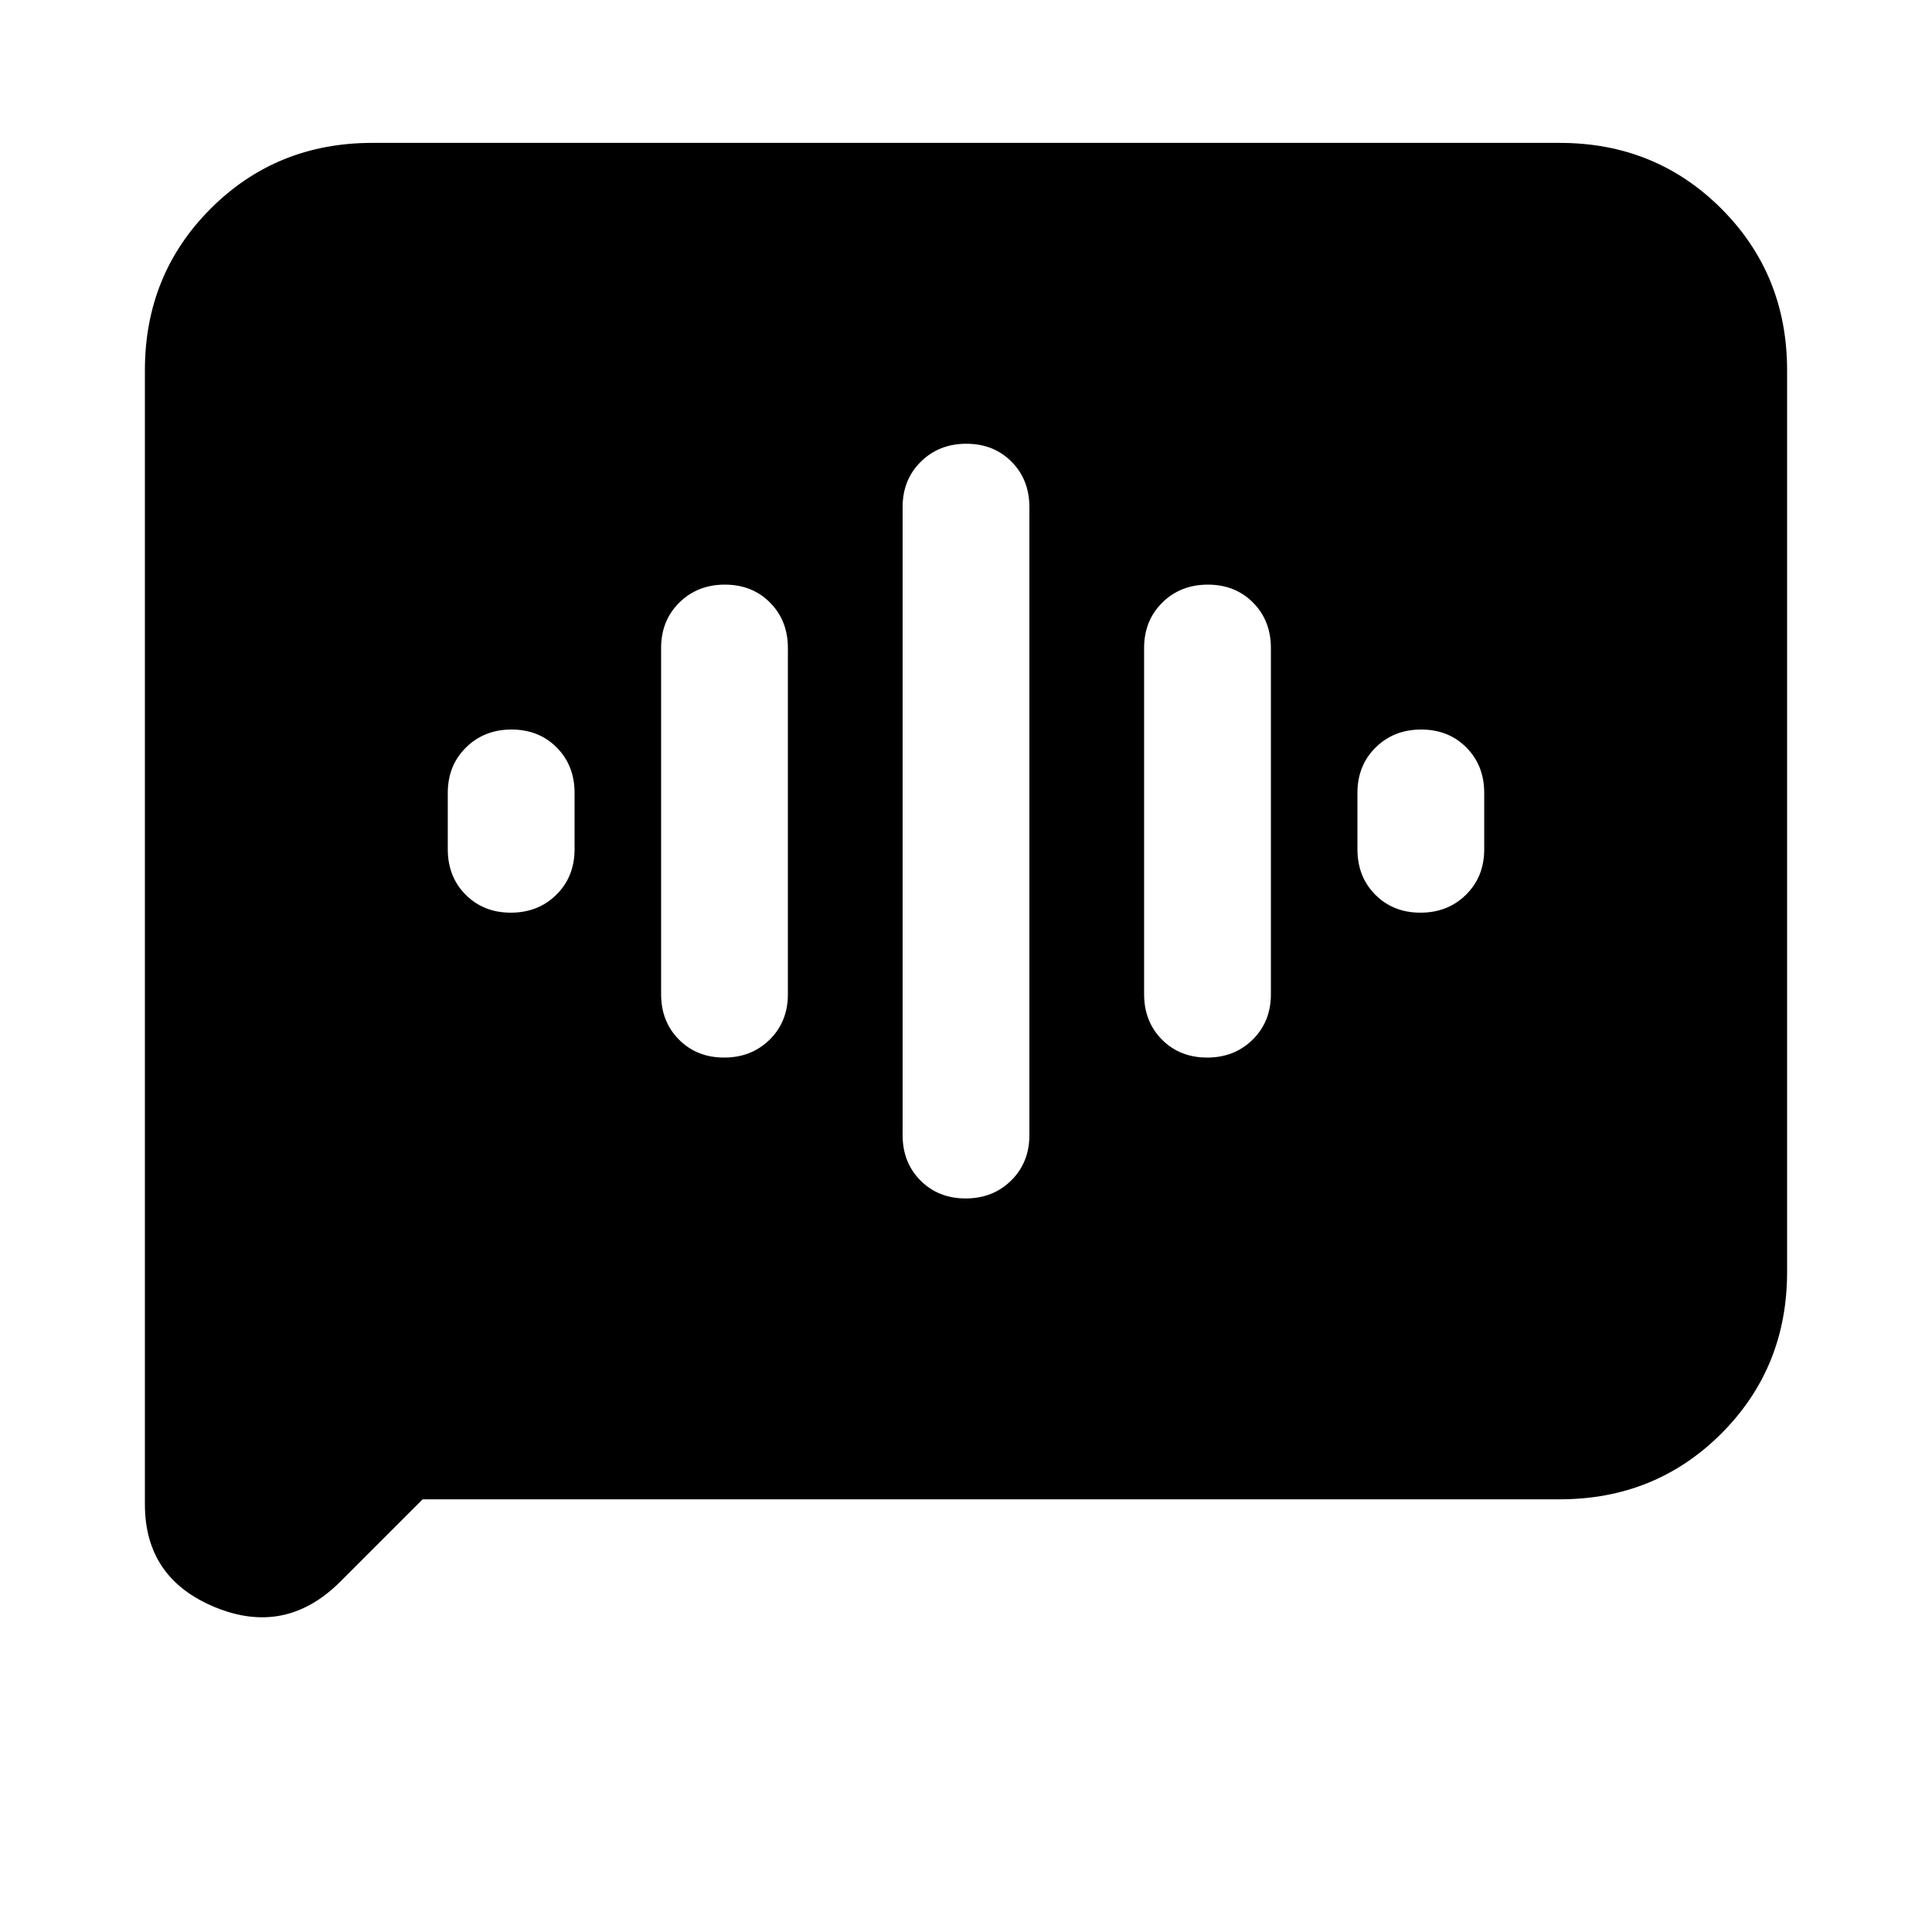 <svg xmlns="http://www.w3.org/2000/svg" height="20" viewBox="0 -960 960 960" width="20"><path d="M253.83-506.5q13.57 0 22.62-8.92 9.05-8.93 9.05-22.58v-28q0-13.65-8.88-22.58-8.87-8.92-22.45-8.92-13.57 0-22.62 8.92-9.05 8.93-9.05 22.58v28q0 13.65 8.88 22.58 8.87 8.92 22.45 8.92Zm106 72q13.57 0 22.62-8.92 9.05-8.93 9.05-22.58v-172q0-13.65-8.88-22.58-8.87-8.92-22.45-8.92-13.57 0-22.62 8.92-9.05 8.93-9.05 22.58v172q0 13.65 8.88 22.58 8.87 8.92 22.45 8.92Zm120 70q13.57 0 22.62-8.92 9.05-8.93 9.05-22.58v-312q0-13.65-8.88-22.58-8.87-8.92-22.45-8.92-13.57 0-22.62 8.92-9.05 8.93-9.05 22.58v312q0 13.65 8.88 22.58 8.87 8.92 22.45 8.92Zm120-70q13.57 0 22.62-8.92 9.05-8.93 9.05-22.58v-172q0-13.65-8.88-22.58-8.87-8.92-22.45-8.92-13.57 0-22.62 8.92-9.05 8.93-9.05 22.58v172q0 13.65 8.88 22.58 8.87 8.92 22.45 8.92Zm106-72q13.57 0 22.62-8.92 9.05-8.93 9.05-22.58v-28q0-13.65-8.88-22.58-8.87-8.92-22.45-8.92-13.57 0-22.62 8.92-9.05 8.93-9.05 22.58v28q0 13.65 8.88 22.58 8.87 8.92 22.45 8.92ZM210-215l-40.88 40.88Q142-147 107-161.33q-35-14.33-35-51.17V-776q0-47.64 32.68-80.32Q137.36-889 185-889h590q47.64 0 80.32 32.68Q888-823.64 888-776v448q0 47.64-32.68 80.32Q822.64-215 775-215H210Z"/></svg>